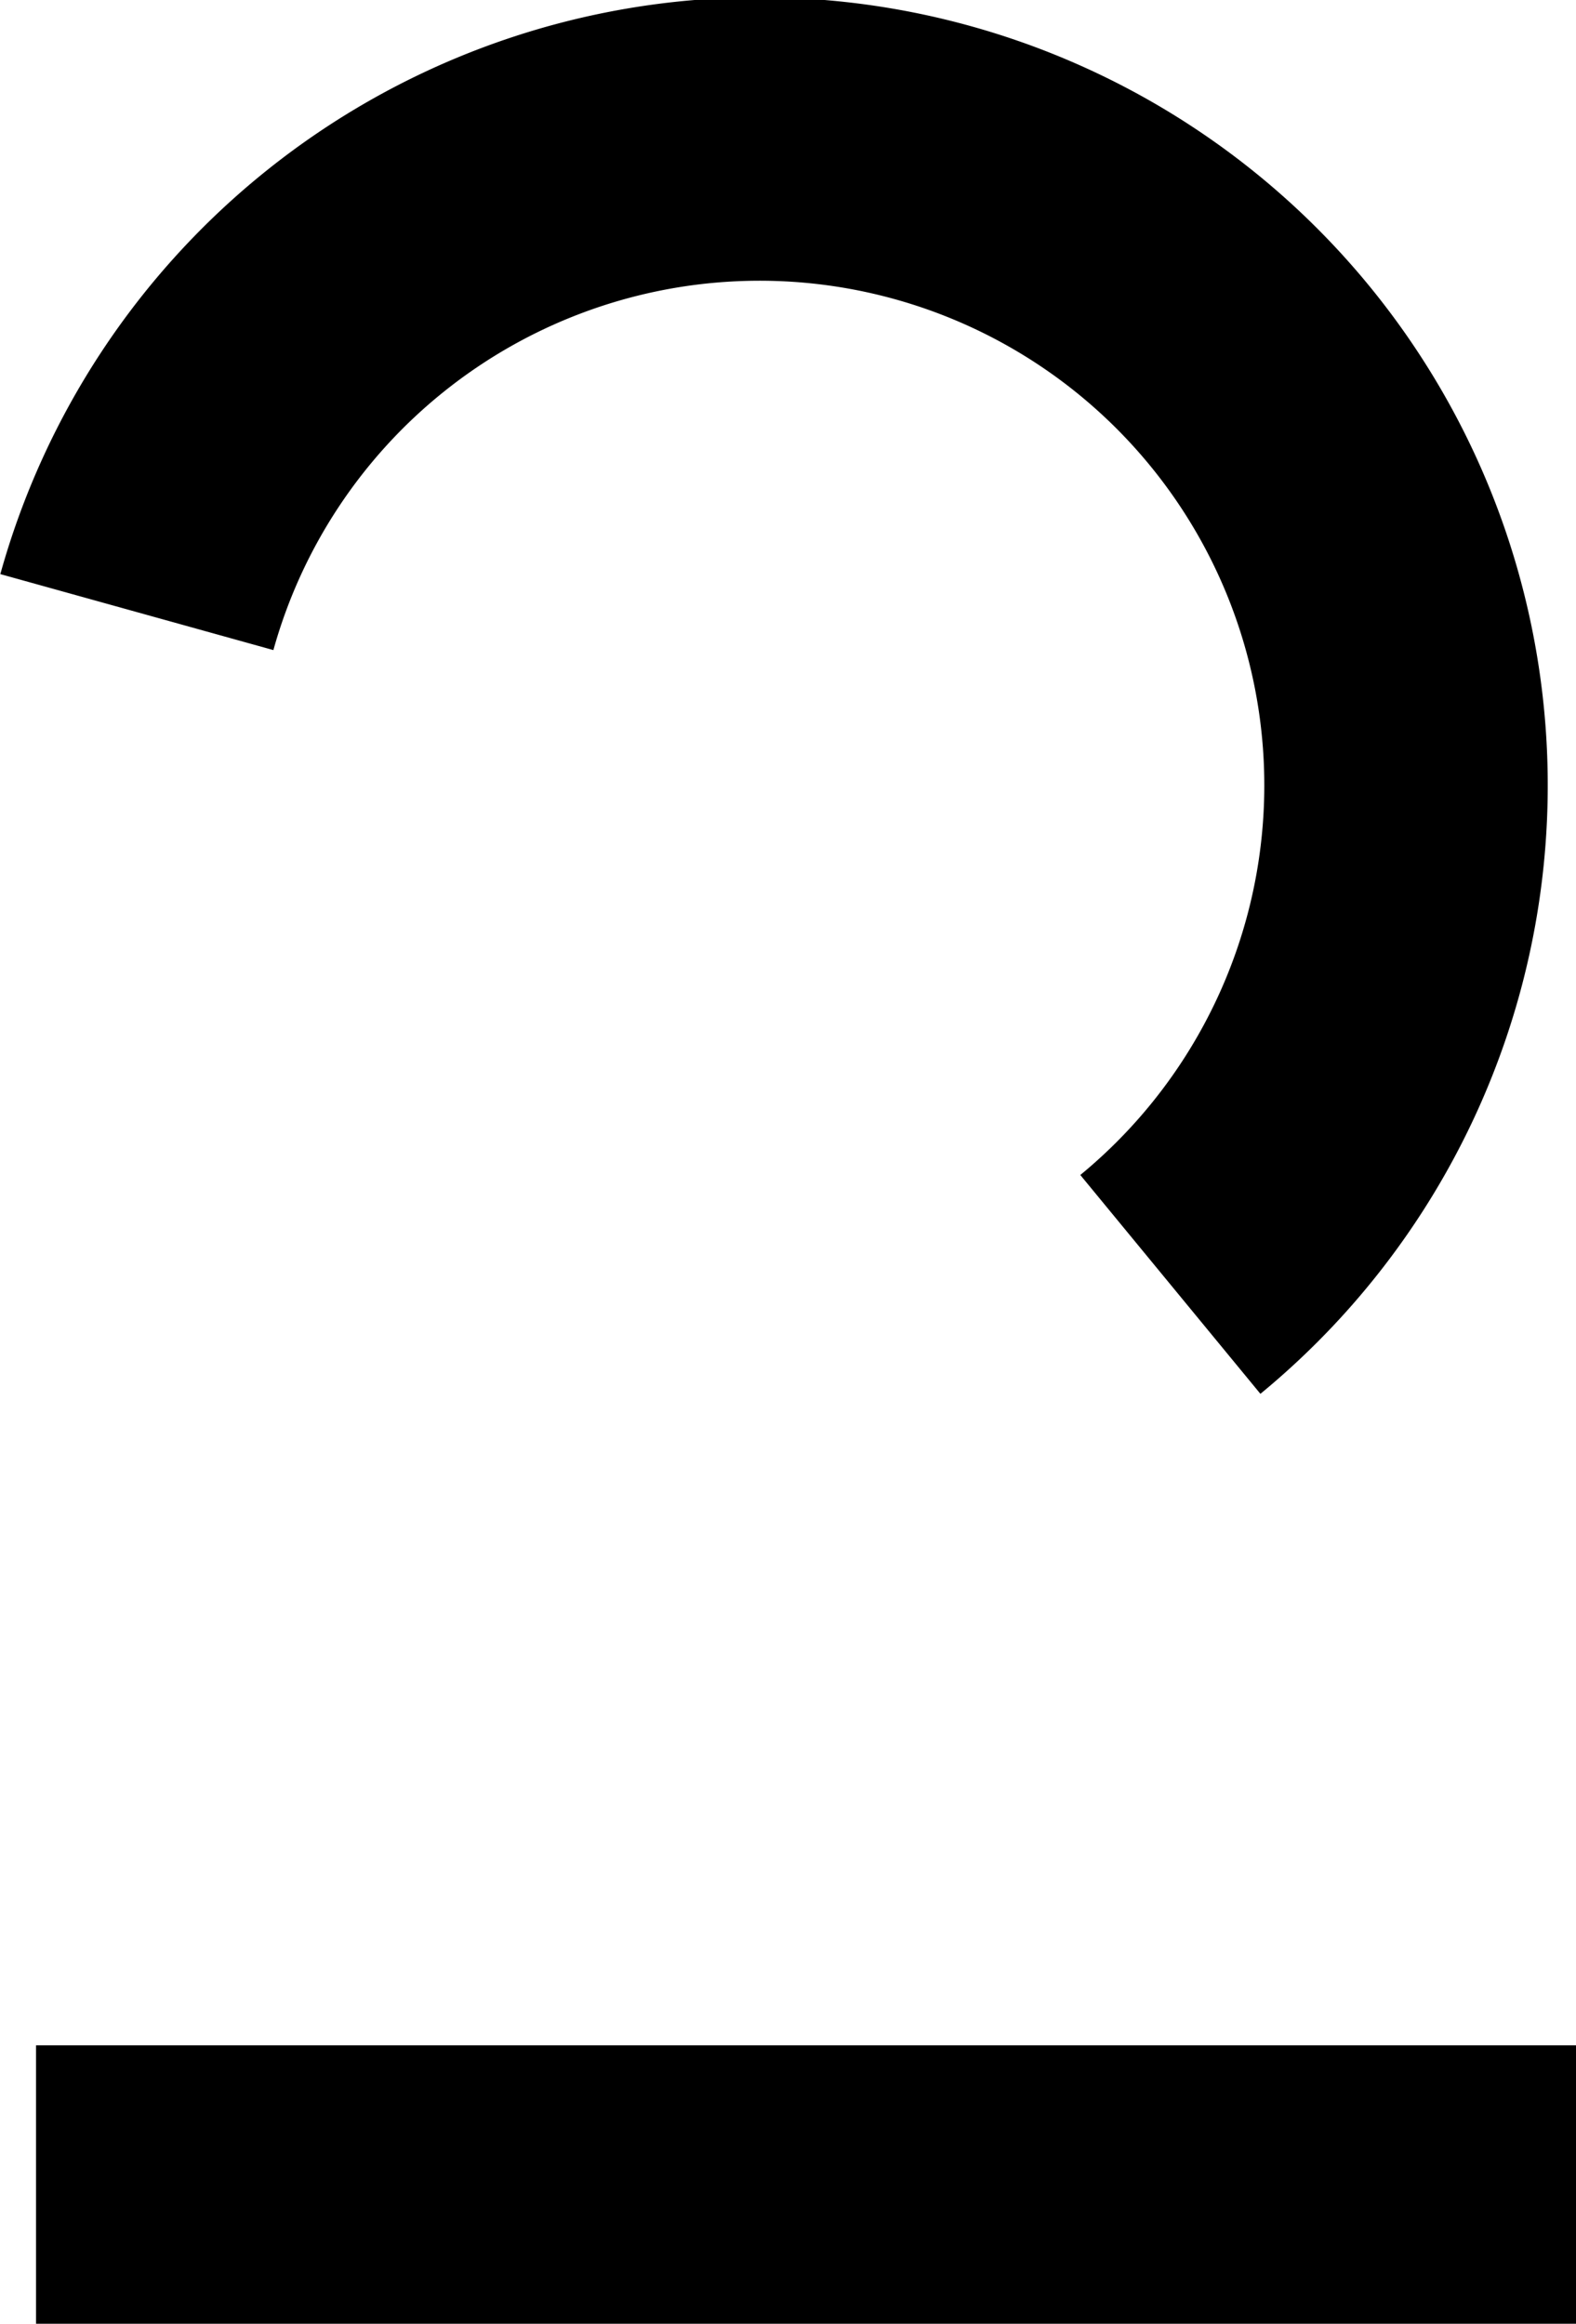 <?xml version="1.0" encoding="UTF-8" standalone="no"?>
<svg
   xmlns:dc="http://purl.org/dc/elements/1.1/"
   xmlns:cc="http://creativecommons.org/ns#"
   xmlns:rdf="http://www.w3.org/1999/02/22-rdf-syntax-ns#"
   xmlns:svg="http://www.w3.org/2000/svg"
   xmlns="http://www.w3.org/2000/svg"
   xmlns:sodipodi="http://sodipodi.sourceforge.net/DTD/sodipodi-0.dtd"
   xmlns:inkscape="http://www.inkscape.org/namespaces/inkscape"
   sodipodi:docname="2.svg"
   inkscape:version="1.0 (4035a4fb49, 2020-05-01)"
   id="svg1639"
   version="1.1"
   viewBox="0 0 66.723 98.392"
   height="98.392mm"
   width="66.723mm">
  <defs
     id="defs1633" />
  <sodipodi:namedview
     inkscape:window-maximized="1"
     inkscape:window-y="-12"
     inkscape:window-x="-12"
     inkscape:window-height="1714"
     inkscape:window-width="2736"
     fit-margin-bottom="0"
     fit-margin-right="0"
     fit-margin-left="0"
     fit-margin-top="0"
     showgrid="false"
     inkscape:document-rotation="0"
     inkscape:current-layer="layer1"
     inkscape:document-units="mm"
     inkscape:cy="238.4043"
     inkscape:cx="217.12321"
     inkscape:zoom="1.979899"
     inkscape:pageshadow="2"
     inkscape:pageopacity="0.0"
     borderopacity="1.0"
     bordercolor="#666666"
     pagecolor="#ffffff"
     id="base" />
  <g
     transform="translate(-57.353,-151.888)"
     id="layer1"
     inkscape:groupmode="layer"
     inkscape:label="Layer 1">
    <path
       d="m -108.499,-154.371 a 27.367,27.367 0 0 1 -18.759,25.978 27.367,27.367 0 0 1 -30.56,-9.635 27.367,27.367 0 0 1 -0.466,-32.039"
       sodipodi:arc-type="arc"
       sodipodi:open="true"
       sodipodi:end="3.7524579"
       sodipodi:start="0"
       sodipodi:ry="27.366961"
       sodipodi:rx="27.366961"
       sodipodi:cy="-154.37079"
       sodipodi:cx="-135.86618"
       sodipodi:type="arc"
       transform="rotate(-164.451)"
       style="fill:none;stroke:#000000;stroke-width:12;stroke-miterlimit:4;stroke-dasharray:none"
       id="path2484" />
    <rect
       style="fill:#000000;stroke:none;stroke-width:28.01;stroke-miterlimit:4;stroke-dasharray:none"
       id="rect2593"
       width="65.38"
       height="12"
       x="58.879"
       y="238.491" />
  </g>
</svg>
